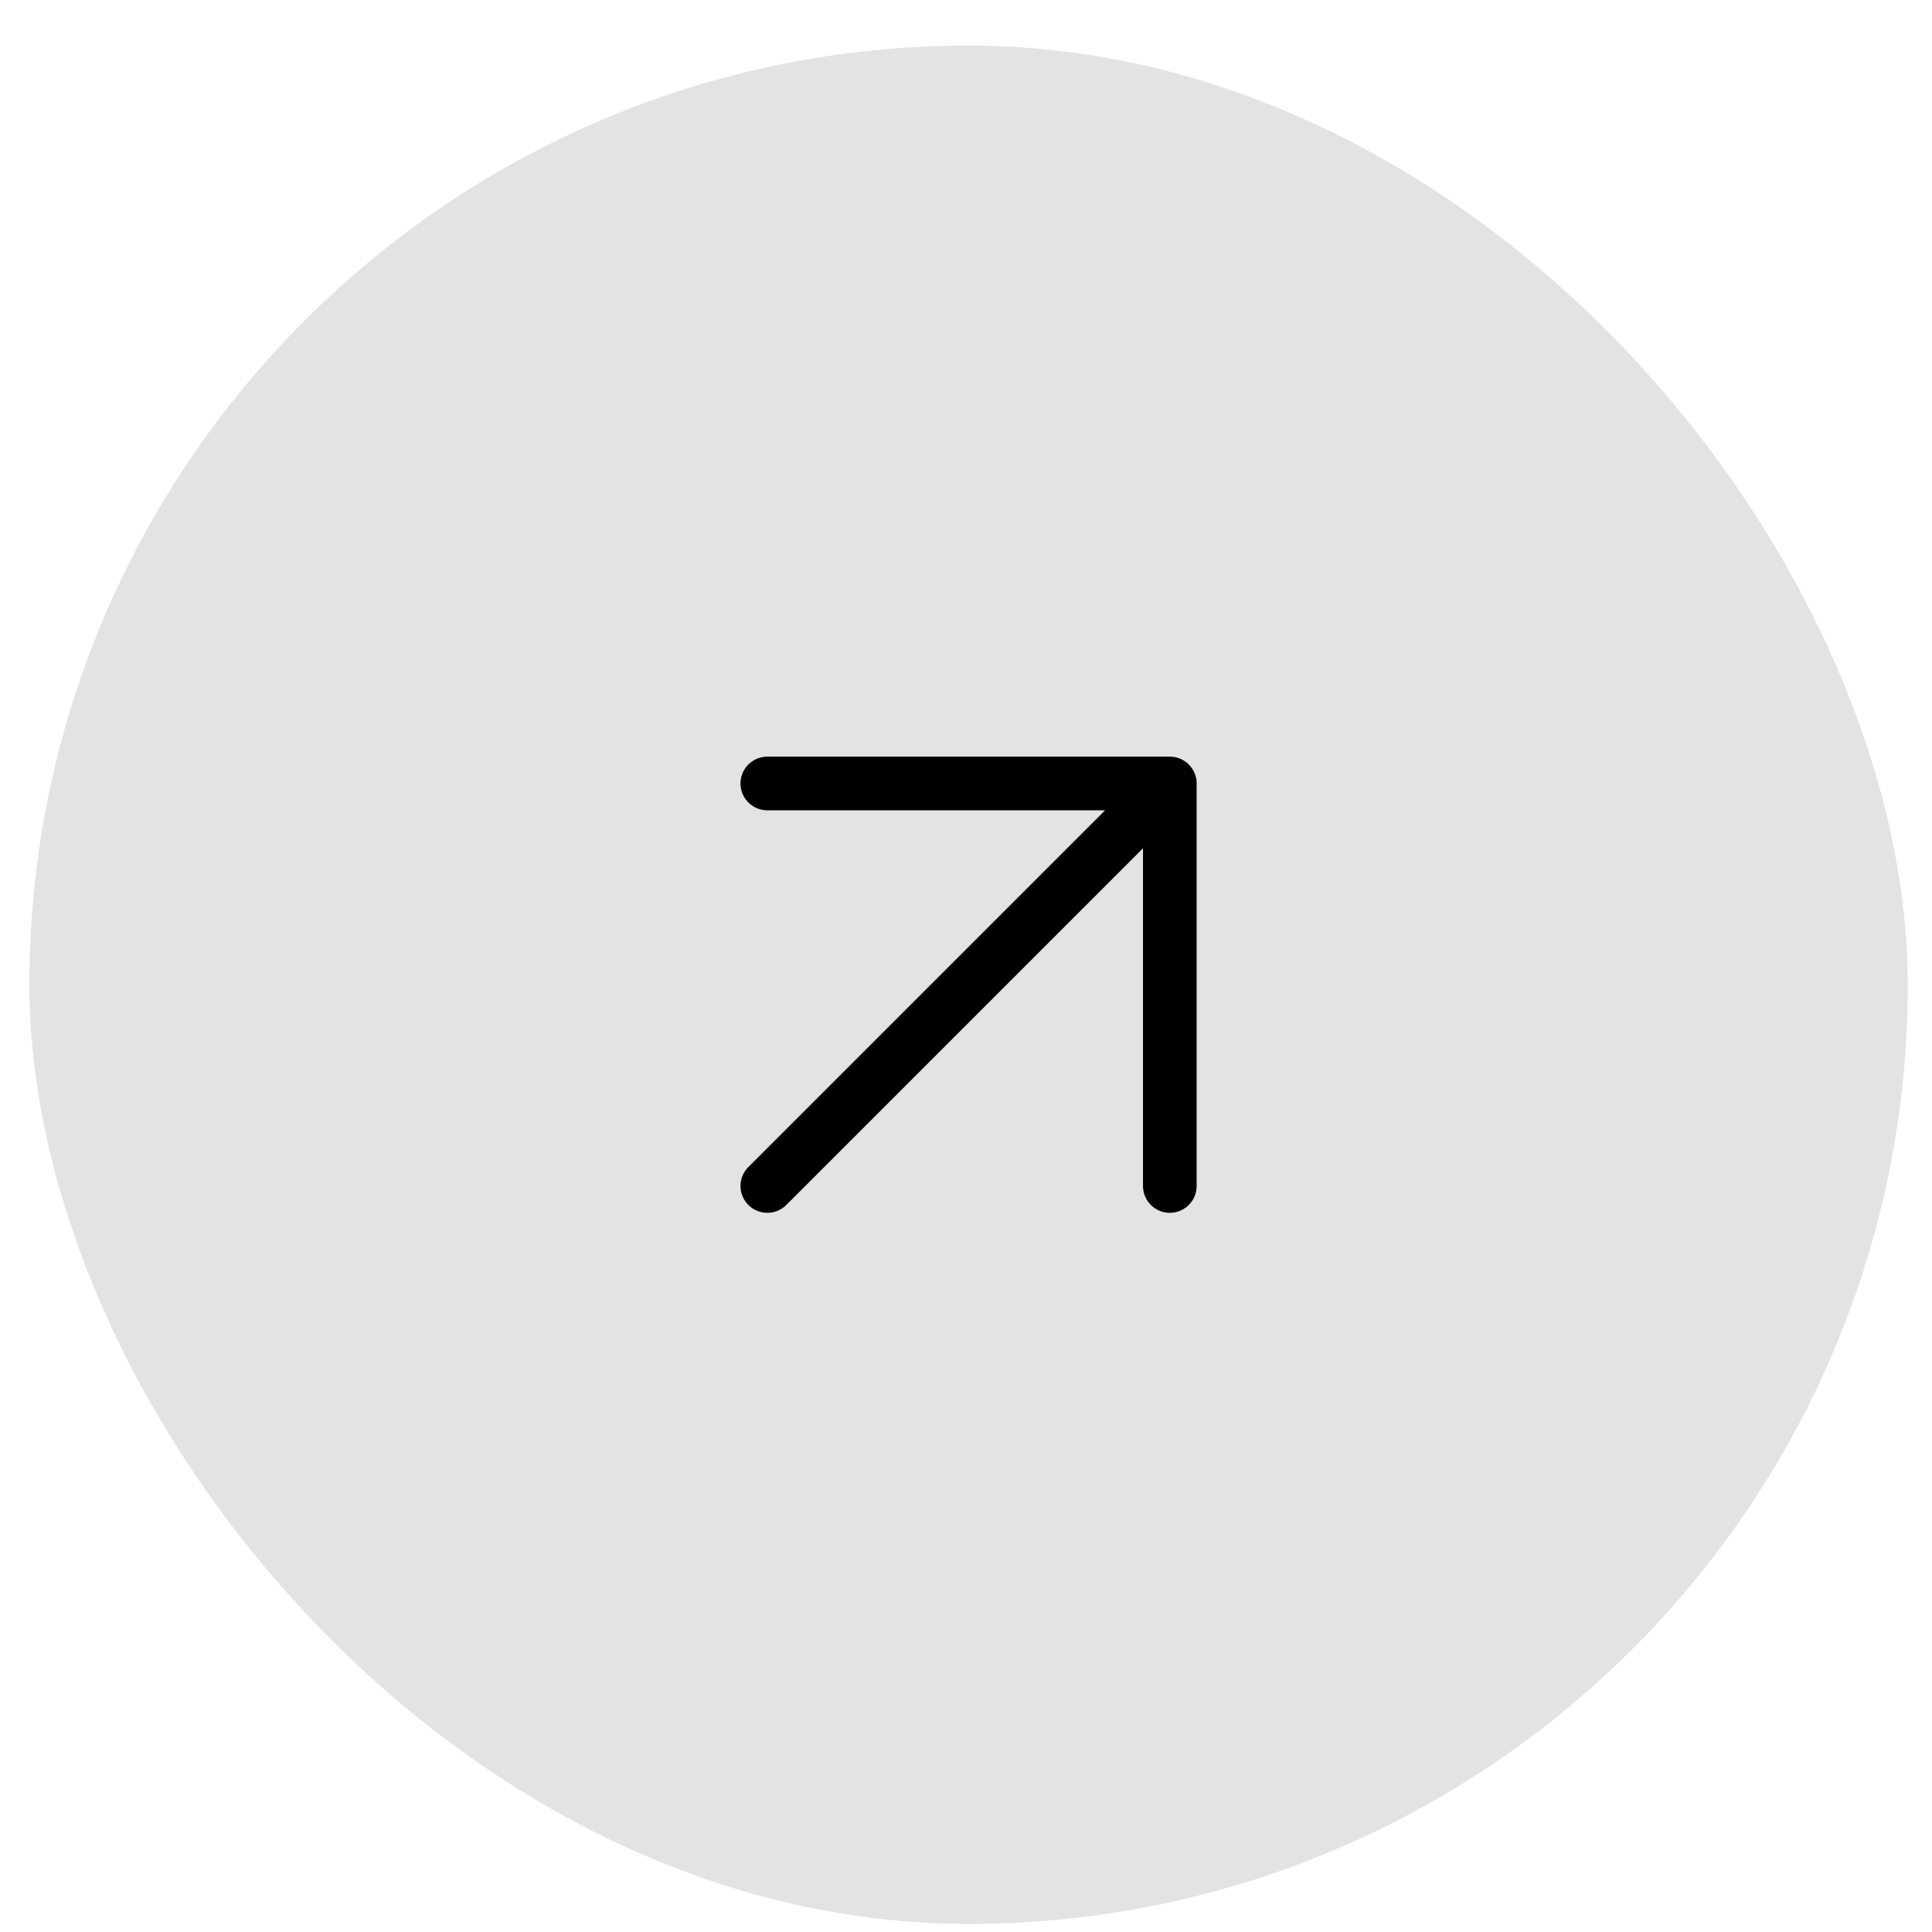 <svg width="36" height="36" viewBox="0 0 36 36" fill="none" xmlns="http://www.w3.org/2000/svg">
<rect x="0.548" y="0.849" width="35" height="35" rx="17.5" fill="#E3E3E3"/>
<path d="M14.298 22.099L21.798 14.599M21.798 14.599L14.298 14.599M21.798 14.599L21.798 22.099" stroke="black" stroke-linecap="round" stroke-linejoin="round"/>
</svg>
